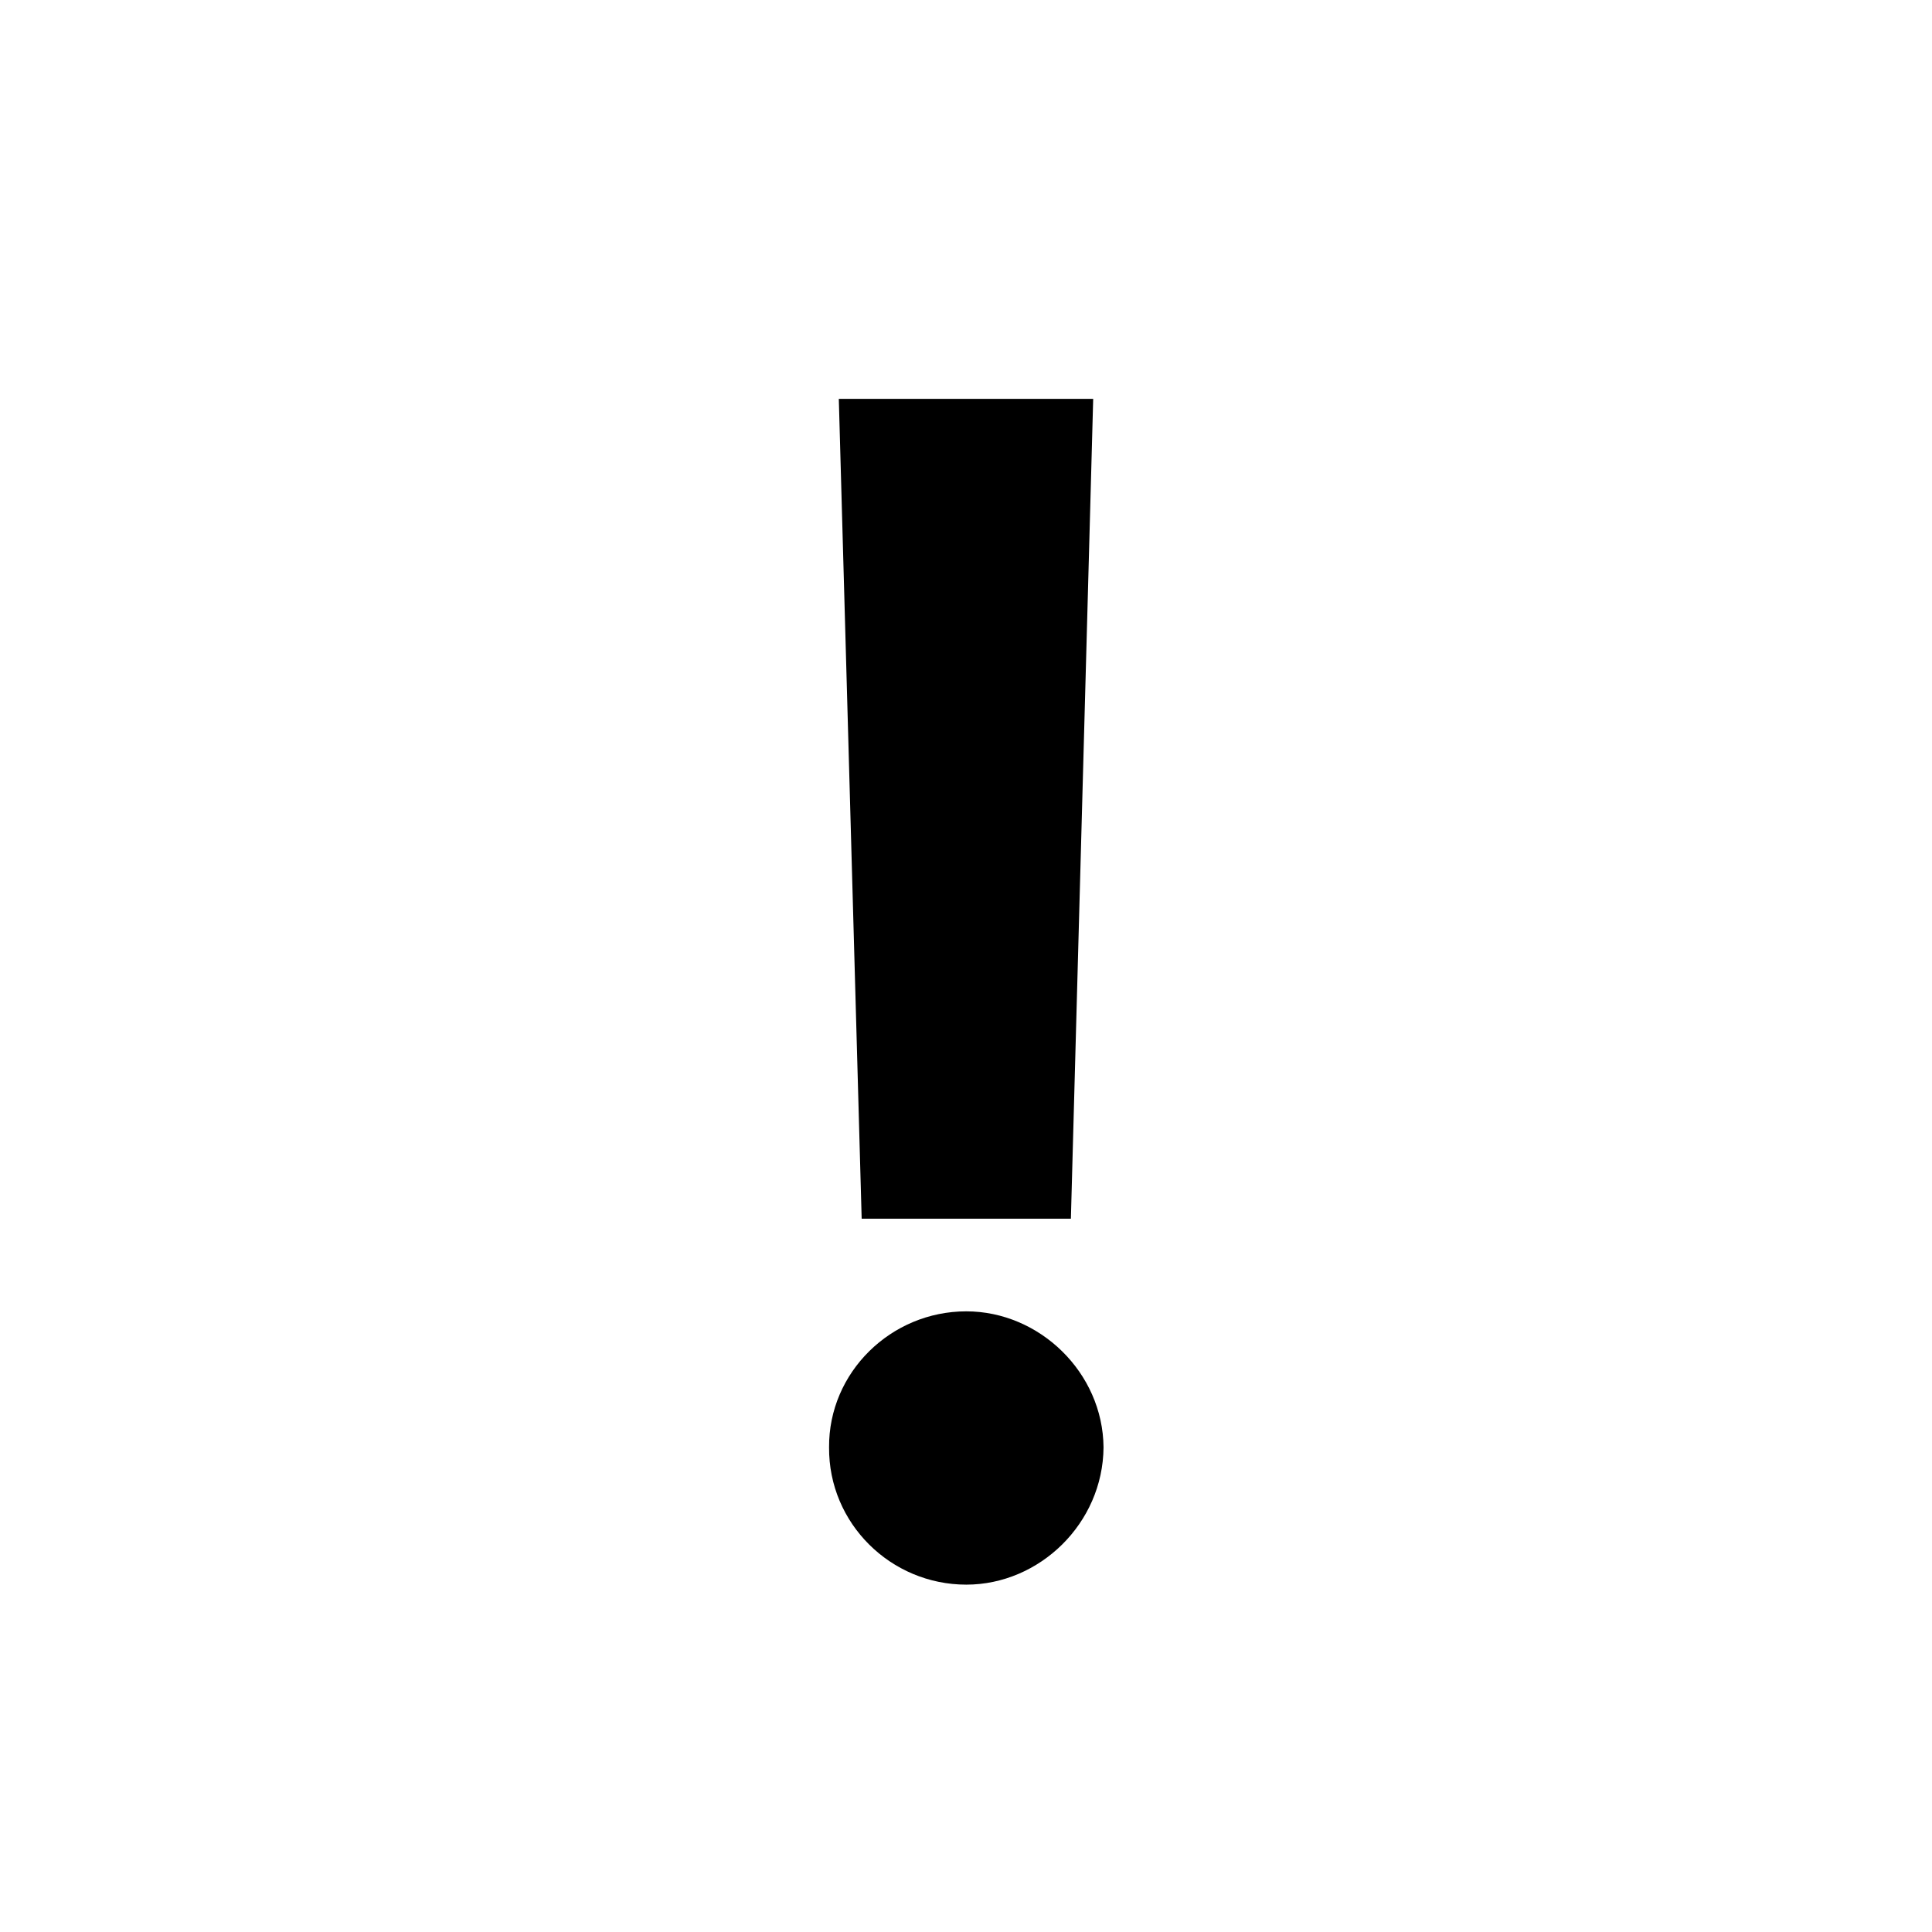 <svg xmlns="http://www.w3.org/2000/svg" width="48" height="48" fill="none" viewBox="0 0 48 48">
  <path fill="#000" d="M27.16 9.91h-6.32l.568 20.368h5.198L27.16 9.91zm-3.153 29.46c1.818 0 3.395-1.52 3.41-3.41-.015-1.86-1.592-3.38-3.41-3.38-1.875 0-3.423 1.52-3.409 3.38-.014 1.89 1.534 3.41 3.41 3.41z"/>
</svg>
